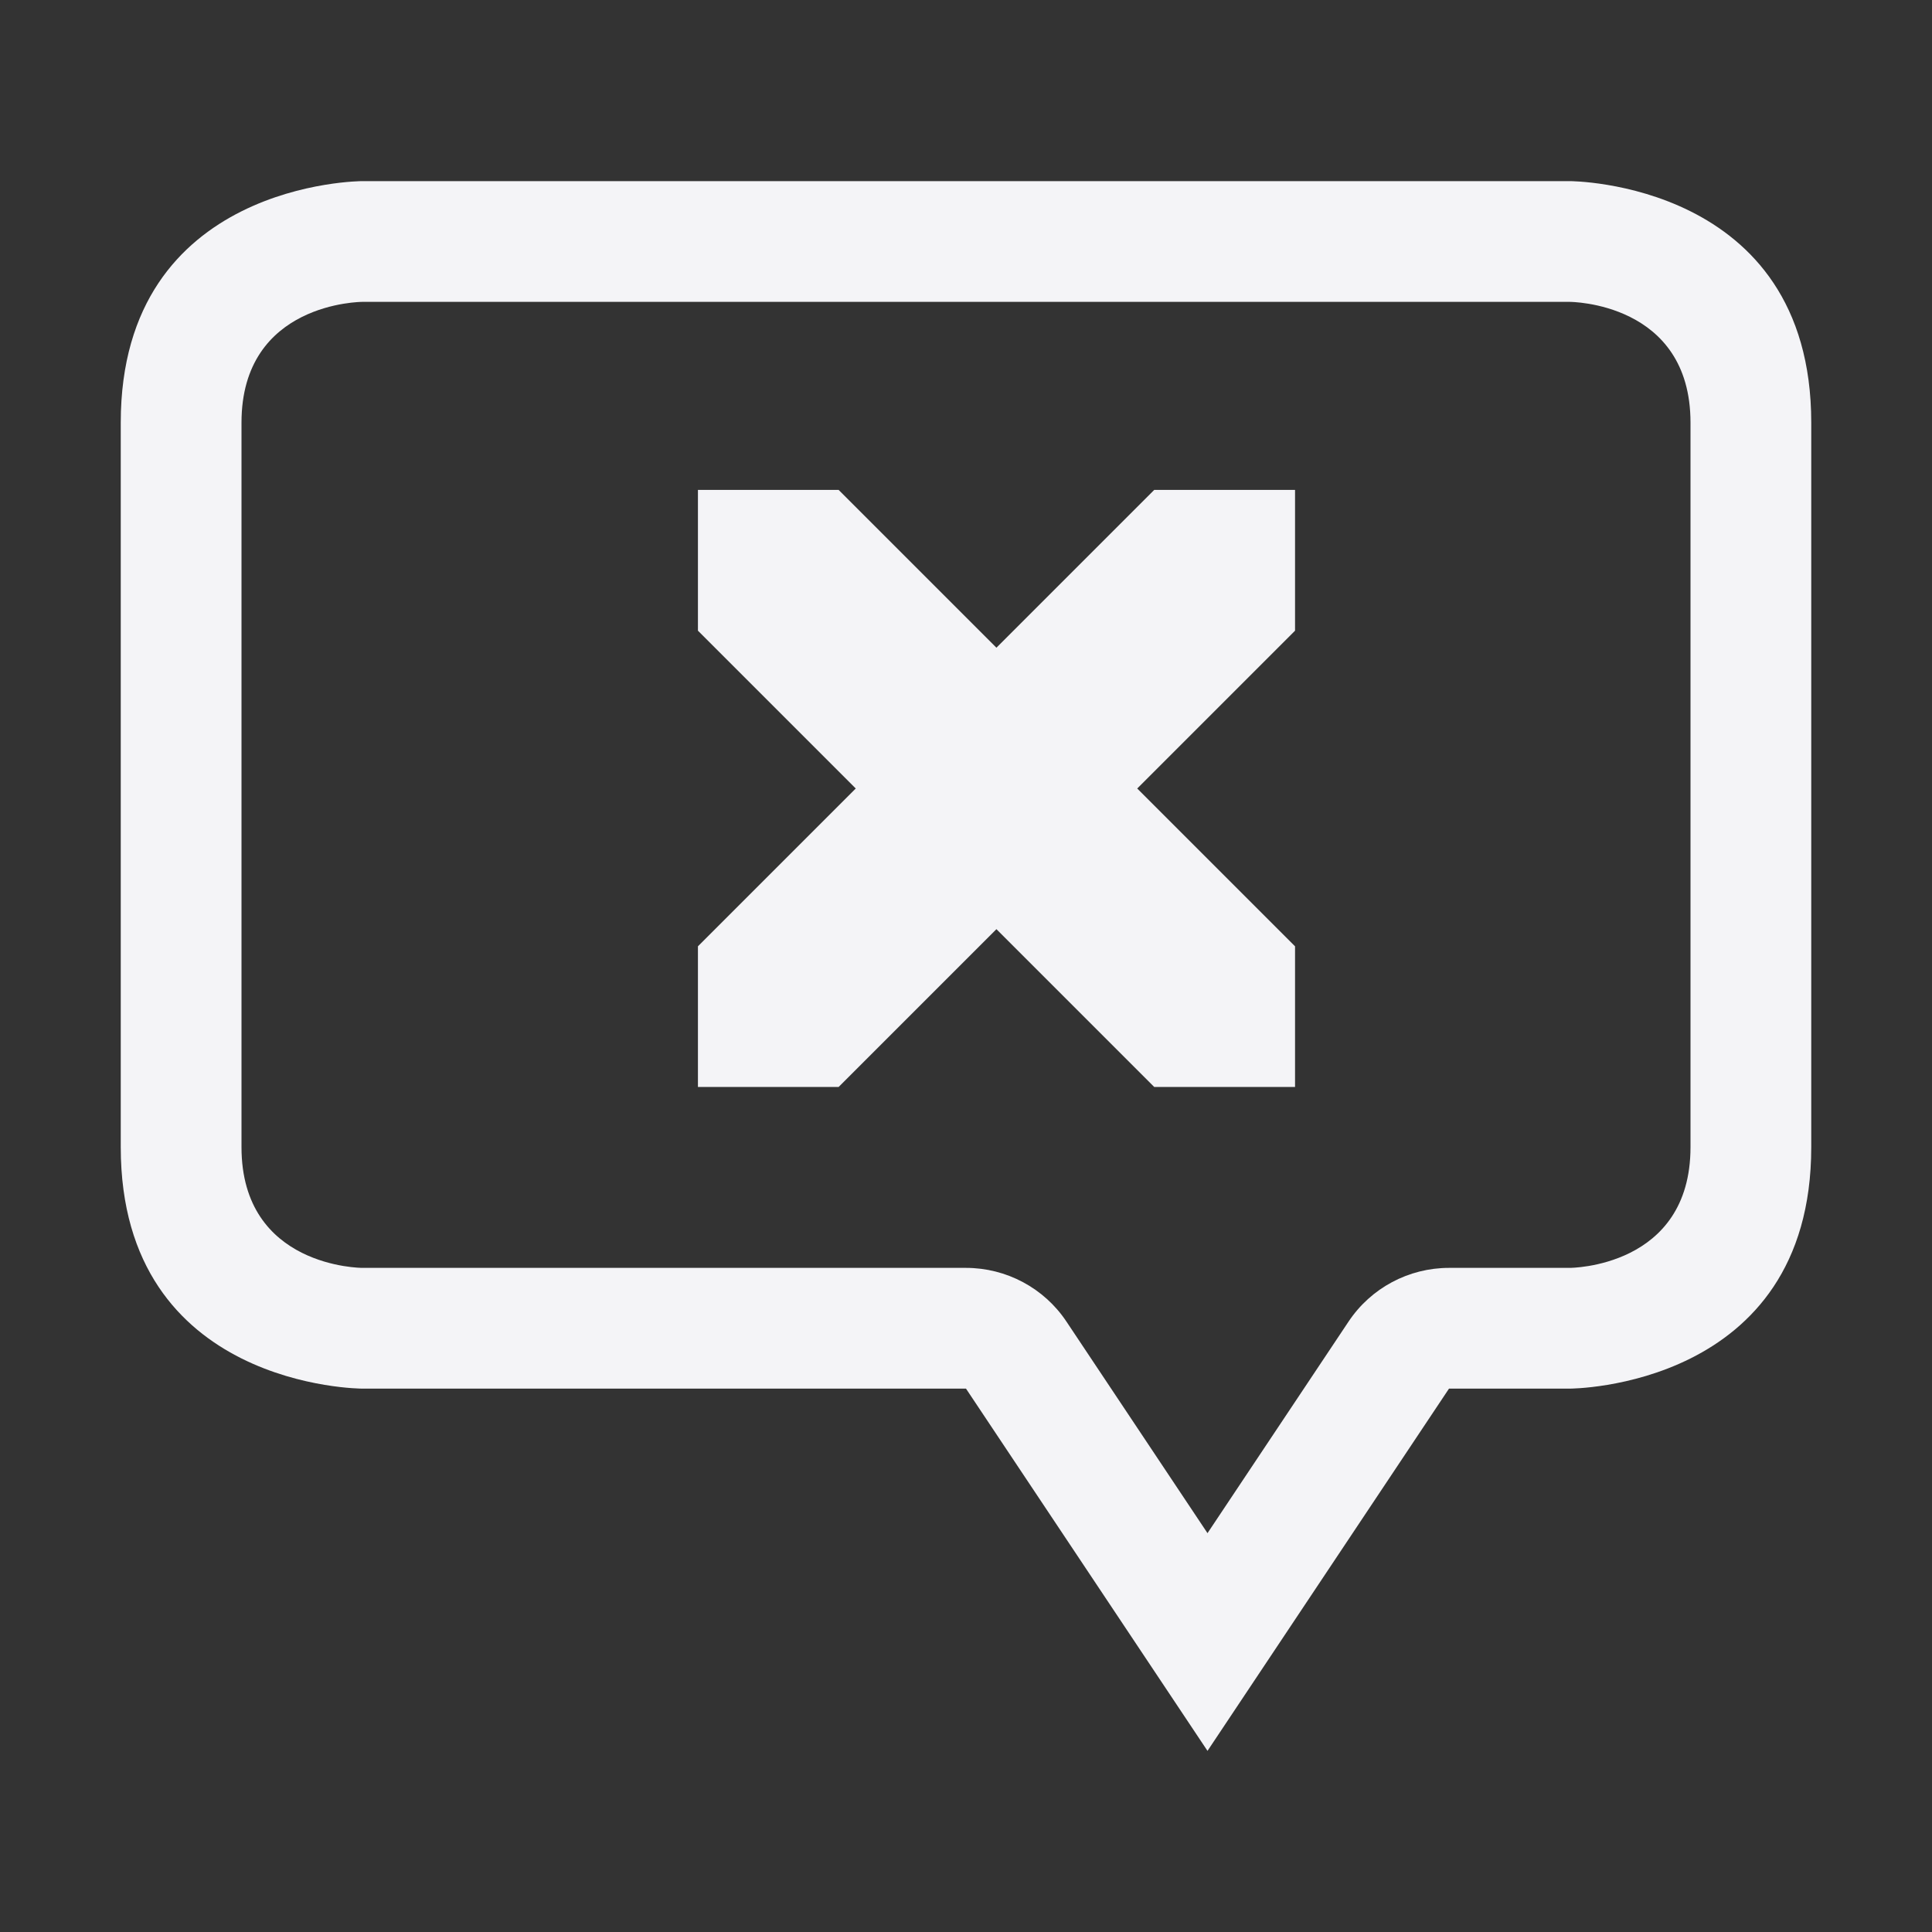 <svg xmlns="http://www.w3.org/2000/svg" style="fill-rule:evenodd;clip-rule:evenodd;stroke-linejoin:round;stroke-miterlimit:2" width="100%" height="100%" viewBox="0 0 16 16" xml:space="preserve">
 <rect x="0" y="0" width="16" height="16" fill="#333333" stroke="none"/>
 <defs>
  <style id="current-color-scheme" type="text/css">
   .ColorScheme-Text { color:#f4f4f7; } .ColorScheme-Highlight { color:#4285f4; } .ColorScheme-NeutralText { color:#ff9800; } .ColorScheme-PositiveText { color:#4caf50; } .ColorScheme-NegativeText { color:#f44336; }
  </style>
 </defs>
 <path style="fill:currentColor;" class="ColorScheme-Text" d="M3,1.5c0,0 -2,0 -2,2l0,6c0,2 2,2 2,2l5,0l2,3l2,-3l1,0c0,0 2,0 2,-2l0,-6c0,-2 -2,-2 -2,-2l-10,0Zm7,11.197l1.168,-1.752c0.185,-0.278 0.498,-0.445 0.832,-0.445c0,0 1,0 1,0c-0,0 1,0 1,-1l0,-6c0,-1 -1,-1 -1,-1l-10,0c0,-0 -1,-0 -1,1l0,6c0,1 1,1 1,1l5,0c0.334,-0 0.647,0.167 0.832,0.445l1.168,1.752Zm-4.22,-8.64l1.165,0l1.307,1.307l1.307,-1.307l1.166,0l-0,1.166l-1.307,1.307l1.307,1.307l-0,1.165l-1.166,-0l-1.307,-1.307l-1.307,1.307l-1.165,-0l-0,-1.165l1.307,-1.307l-1.307,-1.307l-0,-1.166Z"/>
</svg>
